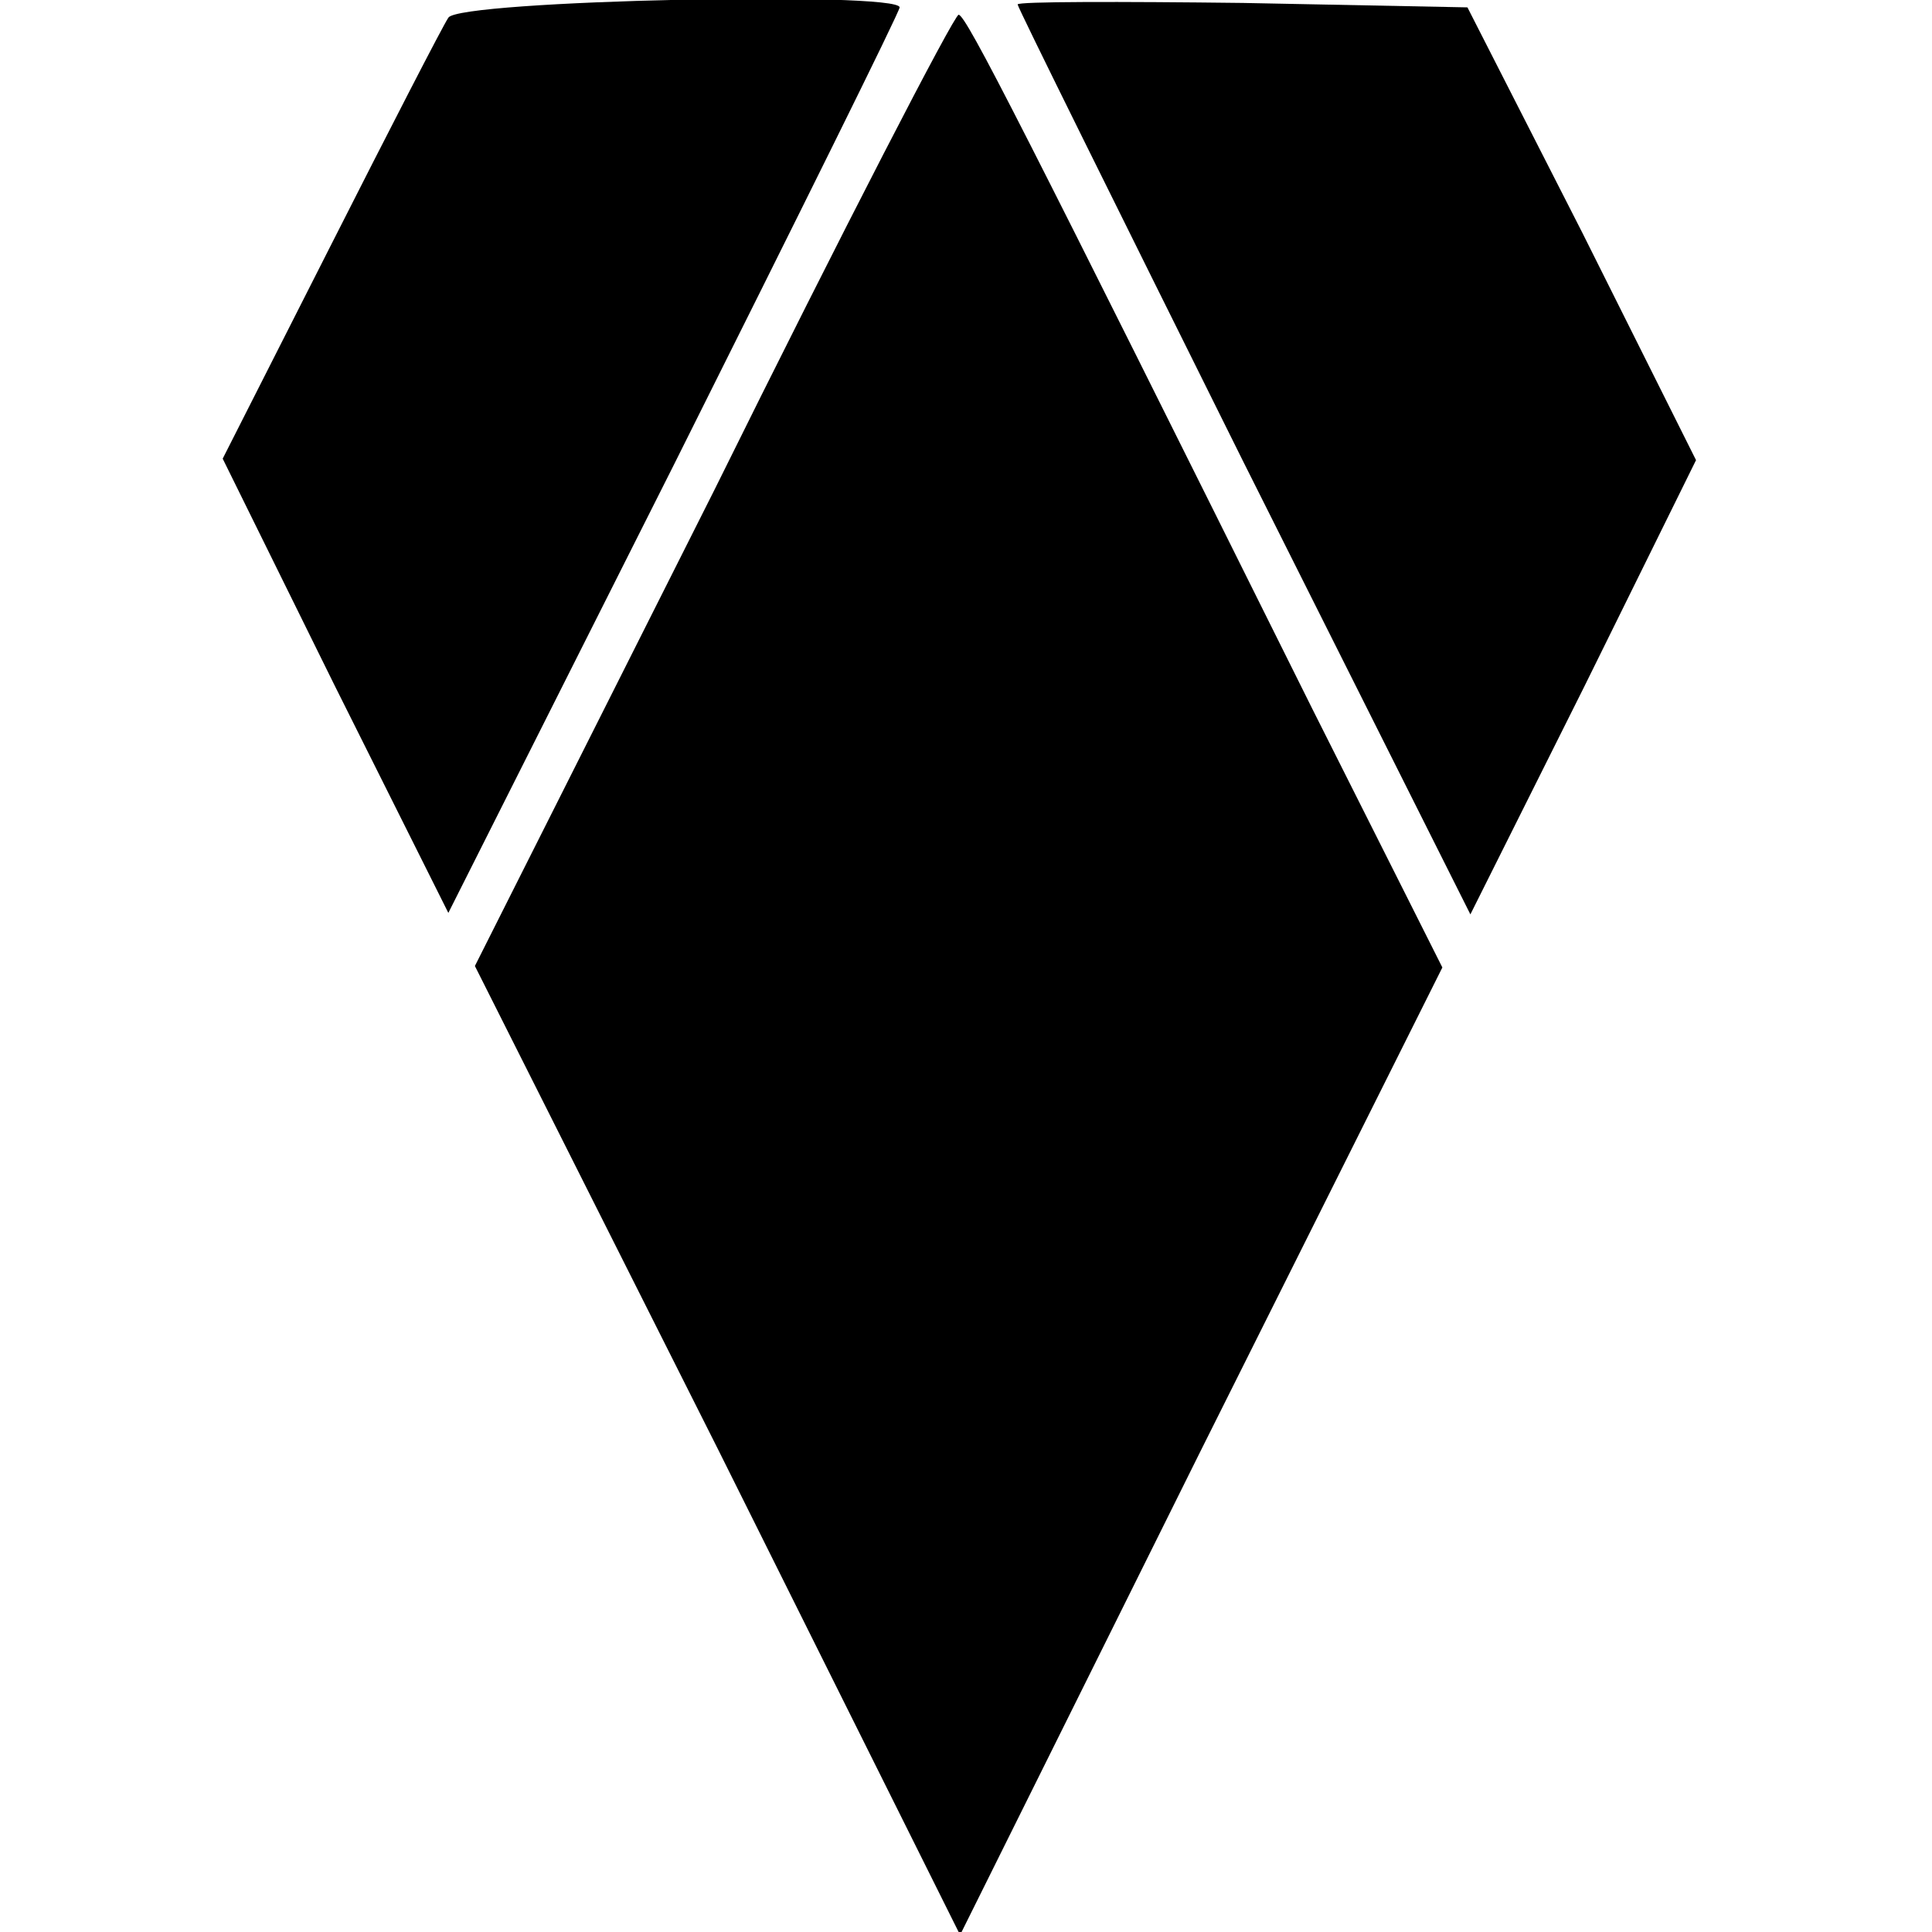 <?xml version="1.0" standalone="no"?>
<!DOCTYPE svg PUBLIC "-//W3C//DTD SVG 20010904//EN"
 "http://www.w3.org/TR/2001/REC-SVG-20010904/DTD/svg10.dtd">
<svg version="1.0" xmlns="http://www.w3.org/2000/svg"
 width="131pt" height="131pt" viewBox="0 0 131 131"
 preserveAspectRatio="xMidYMid meet">
<g transform="translate(0,131) scale(0.1,-0.1)"
fill="#000000" stroke="none">
<path d="M304 1298 c-4 -6 -40 -76 -80 -155 l-73 -144 76 -154 77 -154 153
304 c84 168 153 307 153 310 0 11 -299 5 -306 -7z"/>
<path d="M690 1307 c0 -2 69 -141 153 -310 l154 -307 77 154 76 154 -77 154
-78 153 -152 3 c-84 1 -153 1 -153 -1z"/>
<path d="M484 977 l-162 -322 165 -328 164 -329 163 328 164 328 -88 175
c-196 394 -235 471 -240 471 -3 0 -78 -145 -166 -323z"/>
</g>
</svg>
